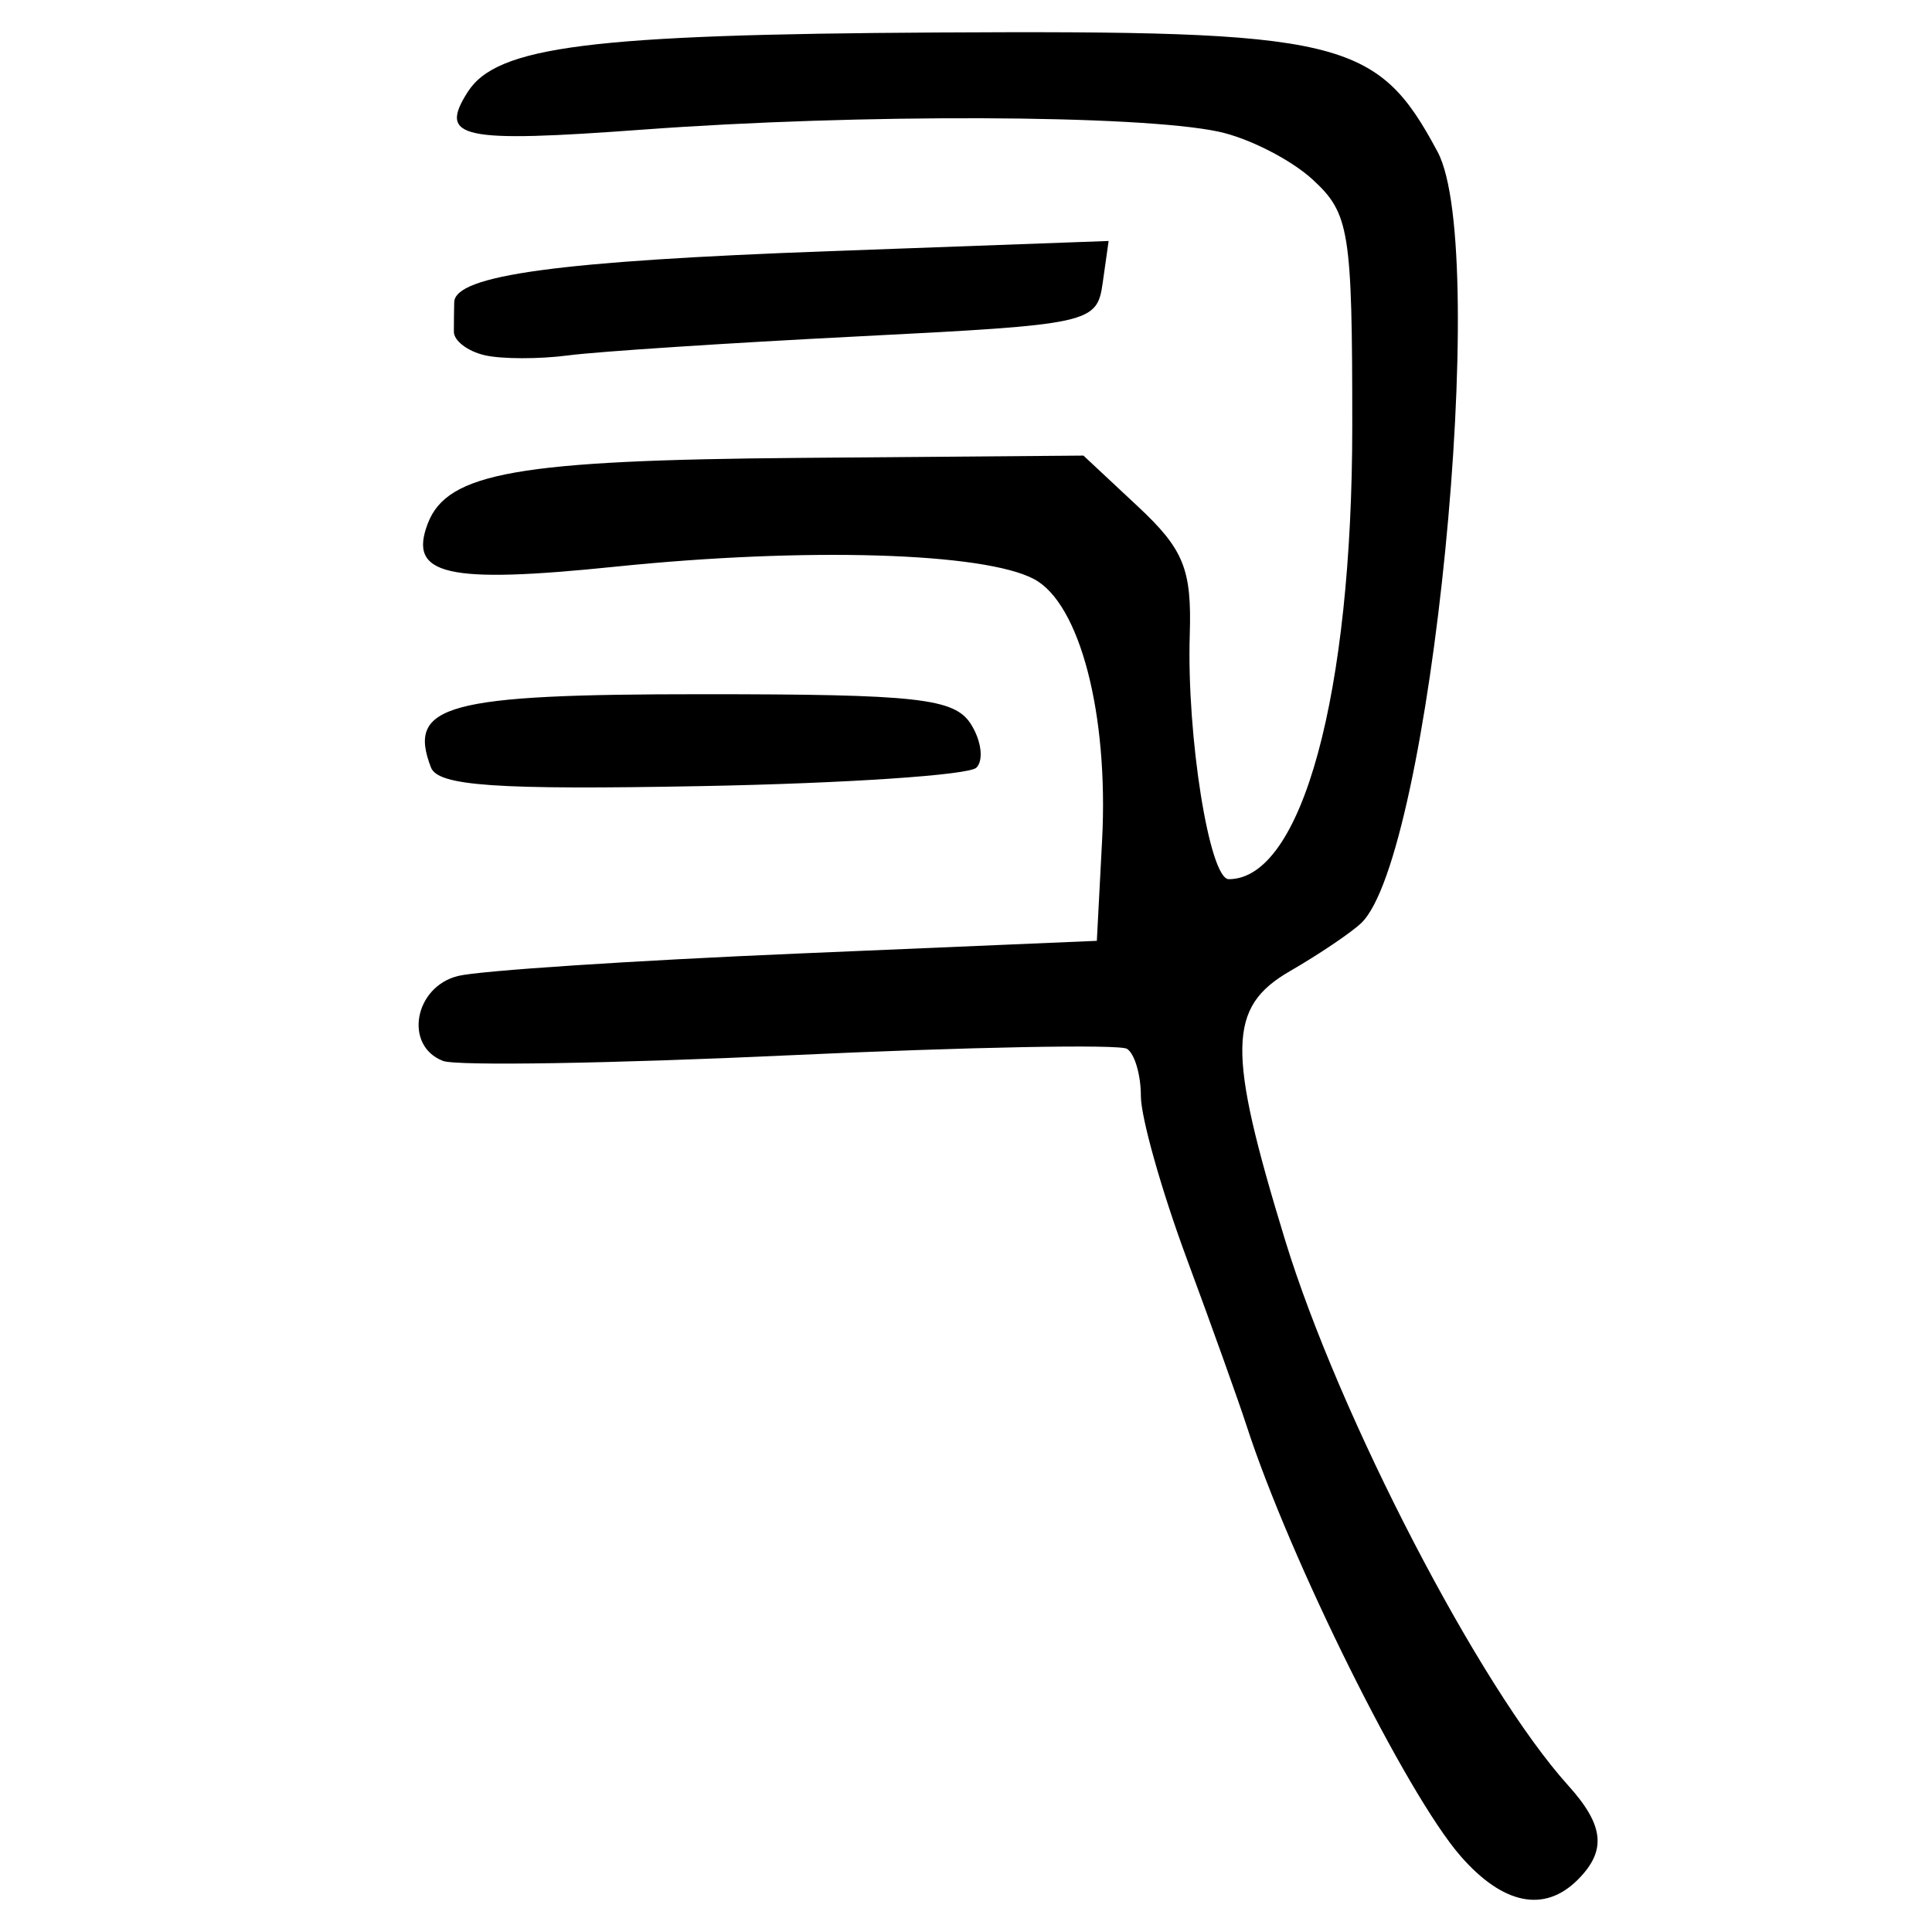 <?xml version="1.0" encoding="UTF-8" standalone="no"?>
<!-- Created with Inkscape (http://www.inkscape.org/) -->

<svg
   xmlns:dc="http://purl.org/dc/elements/1.1/"
   xmlns:cc="http://creativecommons.org/ns#"
   xmlns:rdf="http://www.w3.org/1999/02/22-rdf-syntax-ns#"
   xmlns:svg="http://www.w3.org/2000/svg"
   xmlns="http://www.w3.org/2000/svg"
   xmlns:sodipodi="http://sodipodi.sourceforge.net/DTD/sodipodi-0.dtd"
   xmlns:inkscape="http://www.inkscape.org/namespaces/inkscape"
   width="300"
   height="300"
   id="svg2"
   version="1.1"
   inkscape:version="0.48.4 r9939"
   sodipodi:docname="image-seal.svg">
  <defs
     id="defs4" />
  <sodipodi:namedview
     id="base"
     pagecolor="#ffffff"
     bordercolor="#666666"
     borderopacity="1.0"
     inkscape:pageopacity="0.0"
     inkscape:pageshadow="2"
     inkscape:zoom="1.979899"
     inkscape:cx="210.04556"
     inkscape:cy="155.71586"
     inkscape:document-units="px"
     inkscape:current-layer="layer1"
     showgrid="false"
     inkscape:window-width="1215"
     inkscape:window-height="1000"
     inkscape:window-x="65"
     inkscape:window-y="24"
     inkscape:window-maximized="1" />
  <g
     inkscape:label="Calque 1"
     inkscape:groupmode="layer"
     id="layer1"
     transform="translate(0,-752.362)">
    <path
       style="fill:#000000"
       d="m 226.759,1040.527 c -8.402,-9.663 -26.464,-46.016 -33.216,-66.851 -1.219,-3.761 -5.405,-15.449 -9.302,-25.974 -3.897,-10.525 -7.086,-21.838 -7.086,-25.141 0,-3.303 -0.973,-6.606 -2.163,-7.341 -1.189,-0.735 -24.716,-0.284 -52.282,1.001 -27.565,1.286 -51.826,1.683 -53.912,0.882 -6.128,-2.352 -4.484,-11.54 2.362,-13.201 3.385,-0.822 27.08,-2.384 52.655,-3.471 l 46.501,-1.978 0.817,-15.624 c 1.023,-19.559 -3.445,-36.733 -10.546,-40.533 -7.781,-4.164 -35.41,-4.988 -65.053,-1.939 -26.241,2.699 -32.189,1.325 -29.1,-6.724 3.027,-7.888 13.998,-9.816 57.879,-10.171 l 43.923,-0.356 8.444,7.888 c 7.133,6.663 8.385,9.752 8.066,19.894 -0.495,15.746 3.052,37.992 6.058,37.992 11.353,0 19.175,-28.709 19.175,-70.379 0,-30.32 -0.432,-33.007 -6.155,-38.262 -3.385,-3.109 -9.972,-6.458 -14.638,-7.443 -12.485,-2.636 -55.71,-2.787 -89.306,-0.312 -28.369,2.09 -31.826,1.349 -27.256,-5.839 4.508,-7.09 19.089,-8.94 72.803,-9.237 63.027,-0.349 68.38,0.925 77.795,18.517 8.252,15.418 -1.089,109.623 -11.877,119.795 -1.596,1.504 -6.557,4.847 -11.024,7.428 -9.698,5.603 -9.819,12.231 -0.761,41.808 8.369,27.326 30.244,69.472 43.926,84.628 5.621,6.226 6.023,10.147 1.504,14.665 -5.183,5.183 -11.636,3.866 -18.233,-3.721 z M 66.917,871.53 c -3.733,-9.728 2.356,-11.371 42.136,-11.371 33.537,0 39.173,0.629 41.717,4.656 1.618,2.561 1.998,5.6 0.844,6.753 -1.154,1.154 -20.366,2.441 -42.695,2.86 -31.923,0.6 -40.897,-0.019 -42.002,-2.898 z m 8.347,-64.007 c -2.633,-0.608 -4.787,-2.245 -4.787,-3.639 0,-1.394 0.025,-3.458 0.052,-4.586 0.107,-4.209 16.19,-6.398 58.305,-7.936 l 43.313,-1.582 -0.915,6.468 c -0.895,6.327 -1.721,6.509 -37.842,8.342 -20.31,1.03 -40.62,2.36 -45.133,2.955 -4.513,0.595 -10.36,0.585 -12.993,-0.022 z"
       id="path3075"
       inkscape:connector-curvature="0" />
  </g>
</svg>
